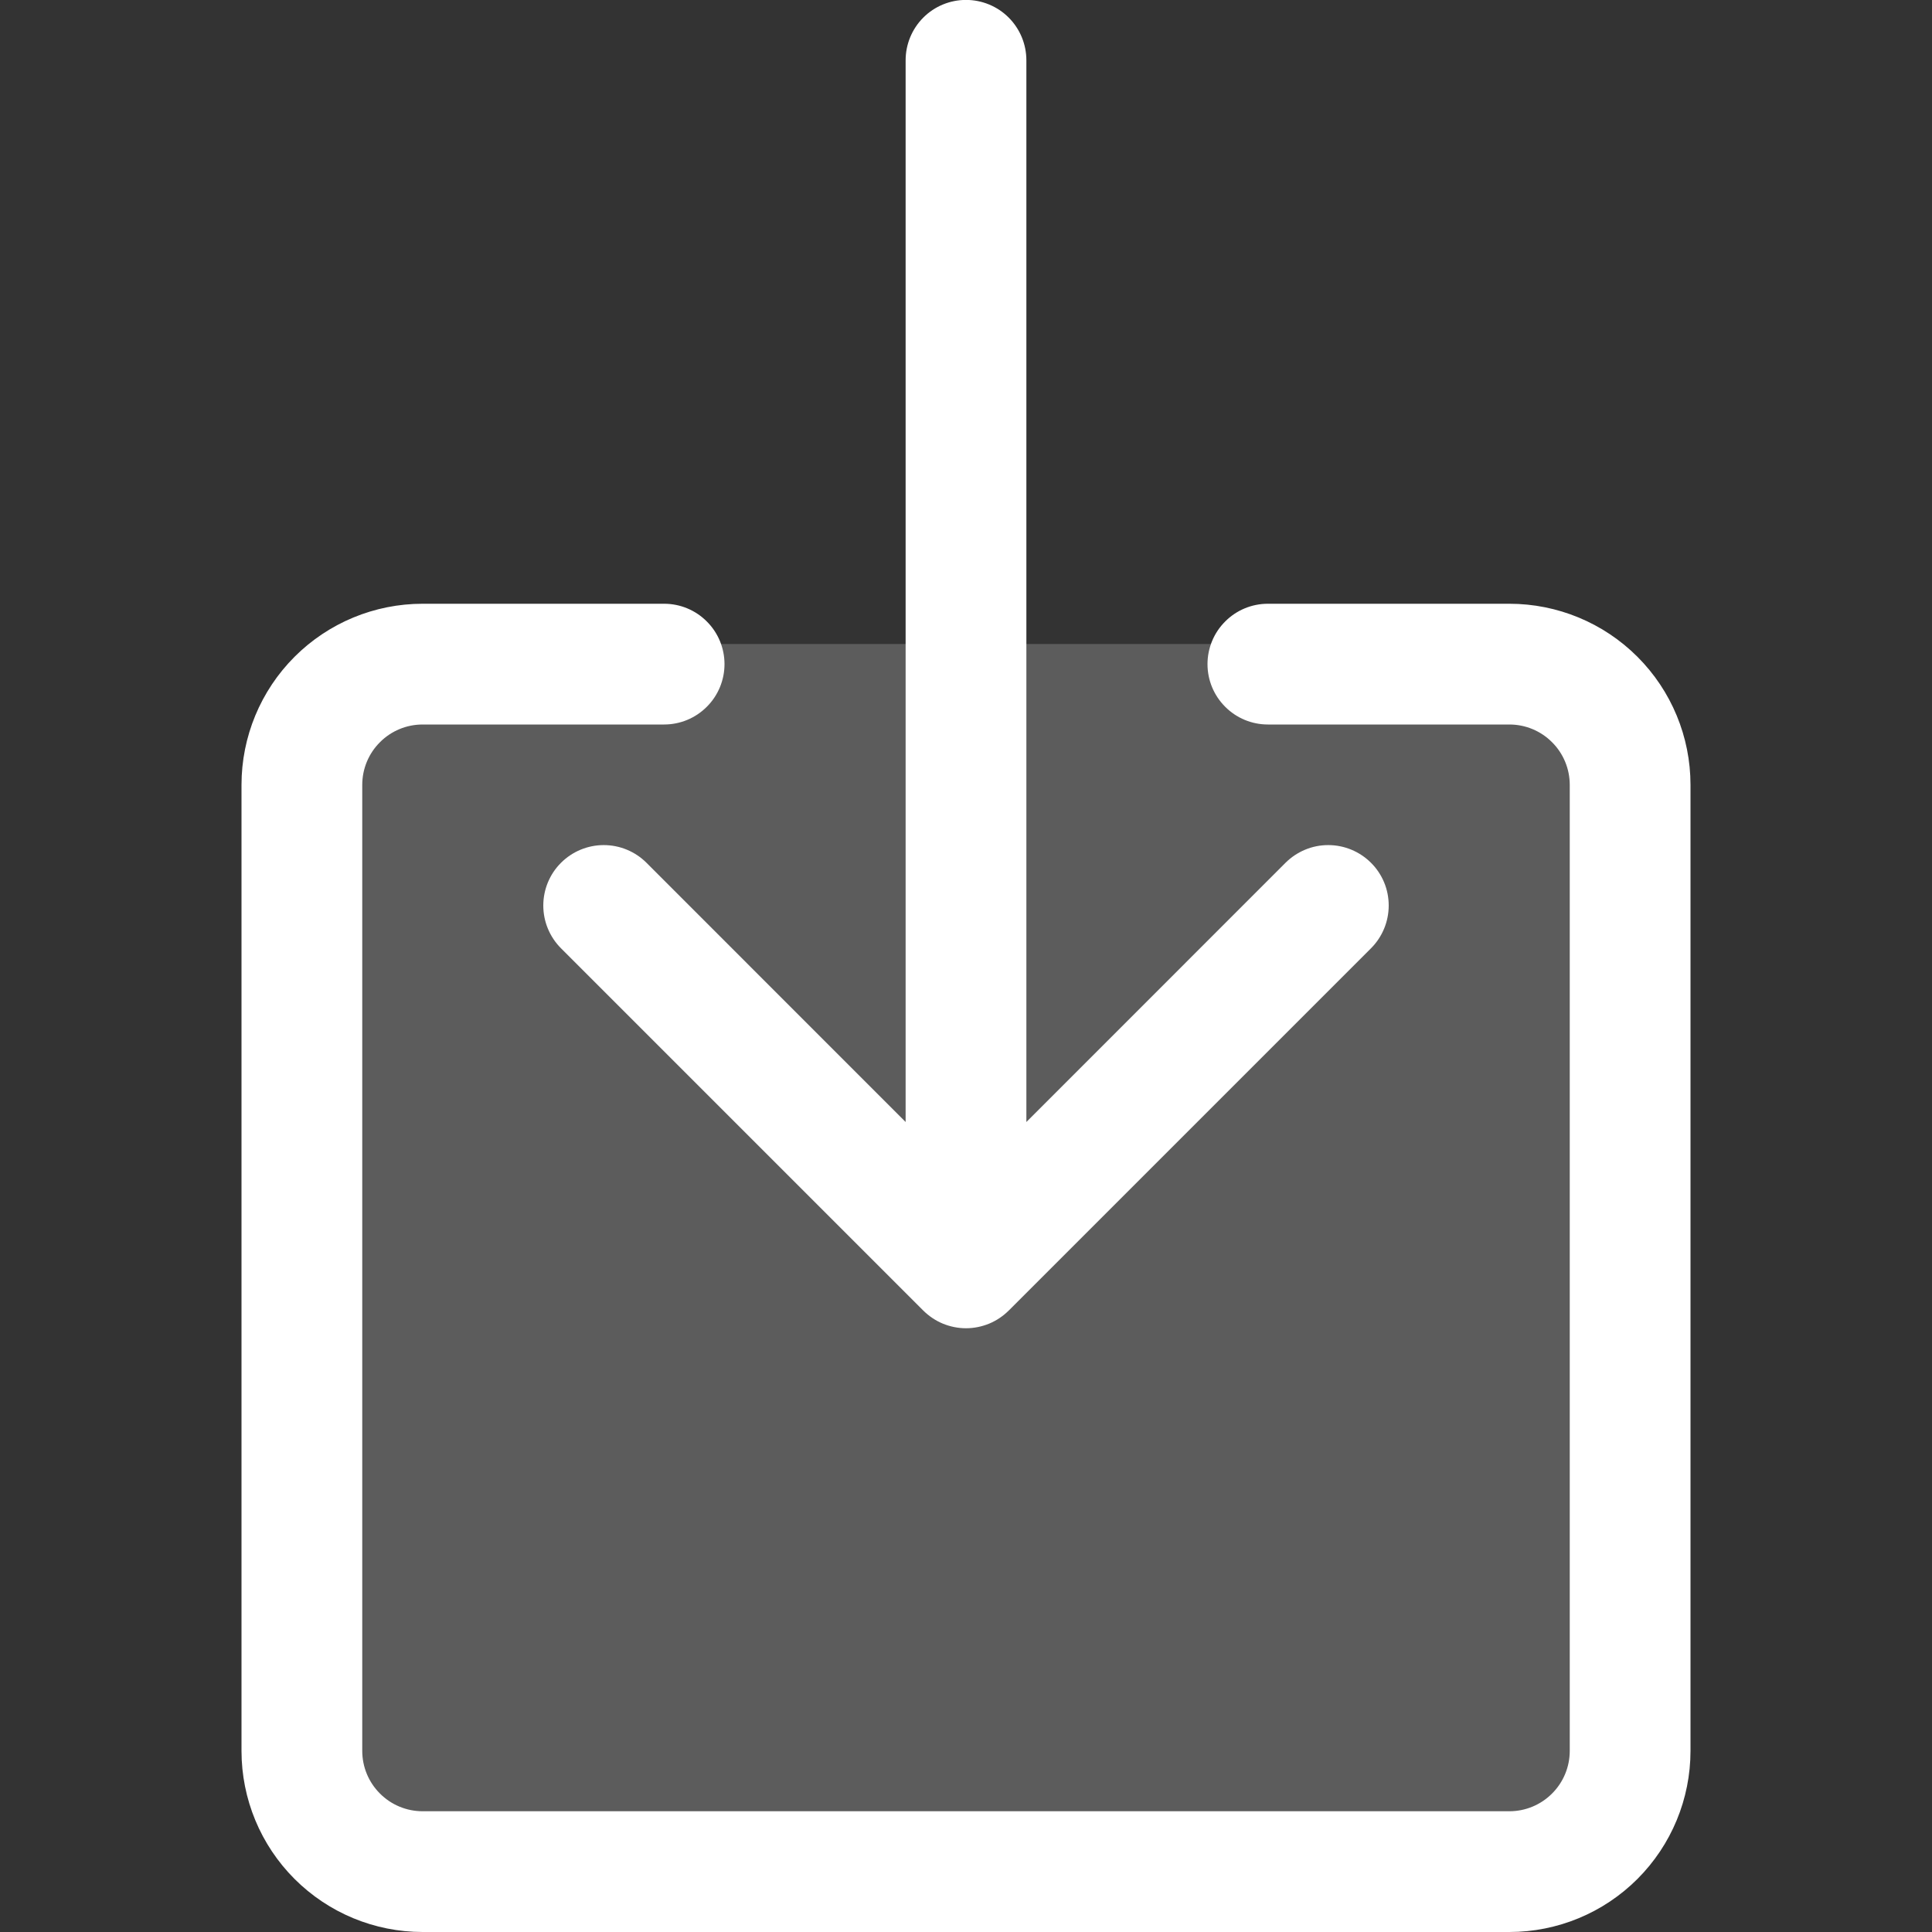 <svg width="24" height="24" viewBox="0 0 24 24" fill="none" xmlns="http://www.w3.org/2000/svg">
<rect x="0" y="0" width="24" height="24" fill="#333333" stroke="none"/>
<rect x="4" y="8" width="16" height="15" fill="white" fill-opacity="0.2"/>
<path fill-rule="evenodd" clip-rule="evenodd" d="M5.25 9C5.051 9 4.86 9.079 4.72 9.22C4.579 9.36 4.5 9.551 4.5 9.75V21.75C4.5 21.949 4.579 22.14 4.72 22.28C4.86 22.421 5.051 22.5 5.25 22.5H18.75C18.949 22.5 19.14 22.421 19.28 22.28C19.421 22.14 19.5 21.949 19.5 21.75V9.75C19.5 9.551 19.421 9.36 19.28 9.22C19.14 9.079 18.949 9 18.75 9H15.75C15.551 9 15.36 8.921 15.22 8.78C15.079 8.64 15 8.449 15 8.25C15 8.051 15.079 7.86 15.22 7.72C15.36 7.579 15.551 7.5 15.75 7.5H18.75C19.347 7.5 19.919 7.737 20.341 8.159C20.763 8.581 21 9.153 21 9.75V21.75C21 22.347 20.763 22.919 20.341 23.341C19.919 23.763 19.347 24 18.75 24H5.25C4.653 24 4.081 23.763 3.659 23.341C3.237 22.919 3 22.347 3 21.75V9.75C3 9.153 3.237 8.581 3.659 8.159C4.081 7.737 4.653 7.5 5.25 7.5H8.25C8.449 7.5 8.64 7.579 8.78 7.72C8.921 7.86 9 8.051 9 8.25C9 8.449 8.921 8.64 8.78 8.78C8.64 8.921 8.449 9 8.25 9H5.25Z" fill="white"/>
<path fill-rule="evenodd" clip-rule="evenodd" d="M12.531 16.28C12.461 16.349 12.379 16.405 12.287 16.443C12.196 16.48 12.099 16.5 12 16.5C11.901 16.5 11.804 16.48 11.713 16.443C11.621 16.405 11.539 16.349 11.469 16.28L6.969 11.78C6.828 11.639 6.749 11.448 6.749 11.249C6.749 11.05 6.828 10.858 6.969 10.718C7.11 10.577 7.301 10.498 7.5 10.498C7.699 10.498 7.89 10.577 8.031 10.718L11.25 13.938L11.25 0.749C11.25 0.55 11.329 0.359 11.47 0.218C11.61 0.078 11.801 -0.001 12 -0.001C12.199 -0.001 12.39 0.078 12.53 0.218C12.671 0.359 12.75 0.55 12.75 0.749L12.75 13.938L15.969 10.718C16.039 10.648 16.122 10.593 16.213 10.555C16.304 10.517 16.401 10.498 16.5 10.498C16.699 10.498 16.89 10.577 17.031 10.718C17.101 10.787 17.156 10.87 17.194 10.961C17.232 11.052 17.251 11.15 17.251 11.249C17.251 11.448 17.172 11.639 17.031 11.78L12.531 16.28Z" fill="white"/>
</svg>
